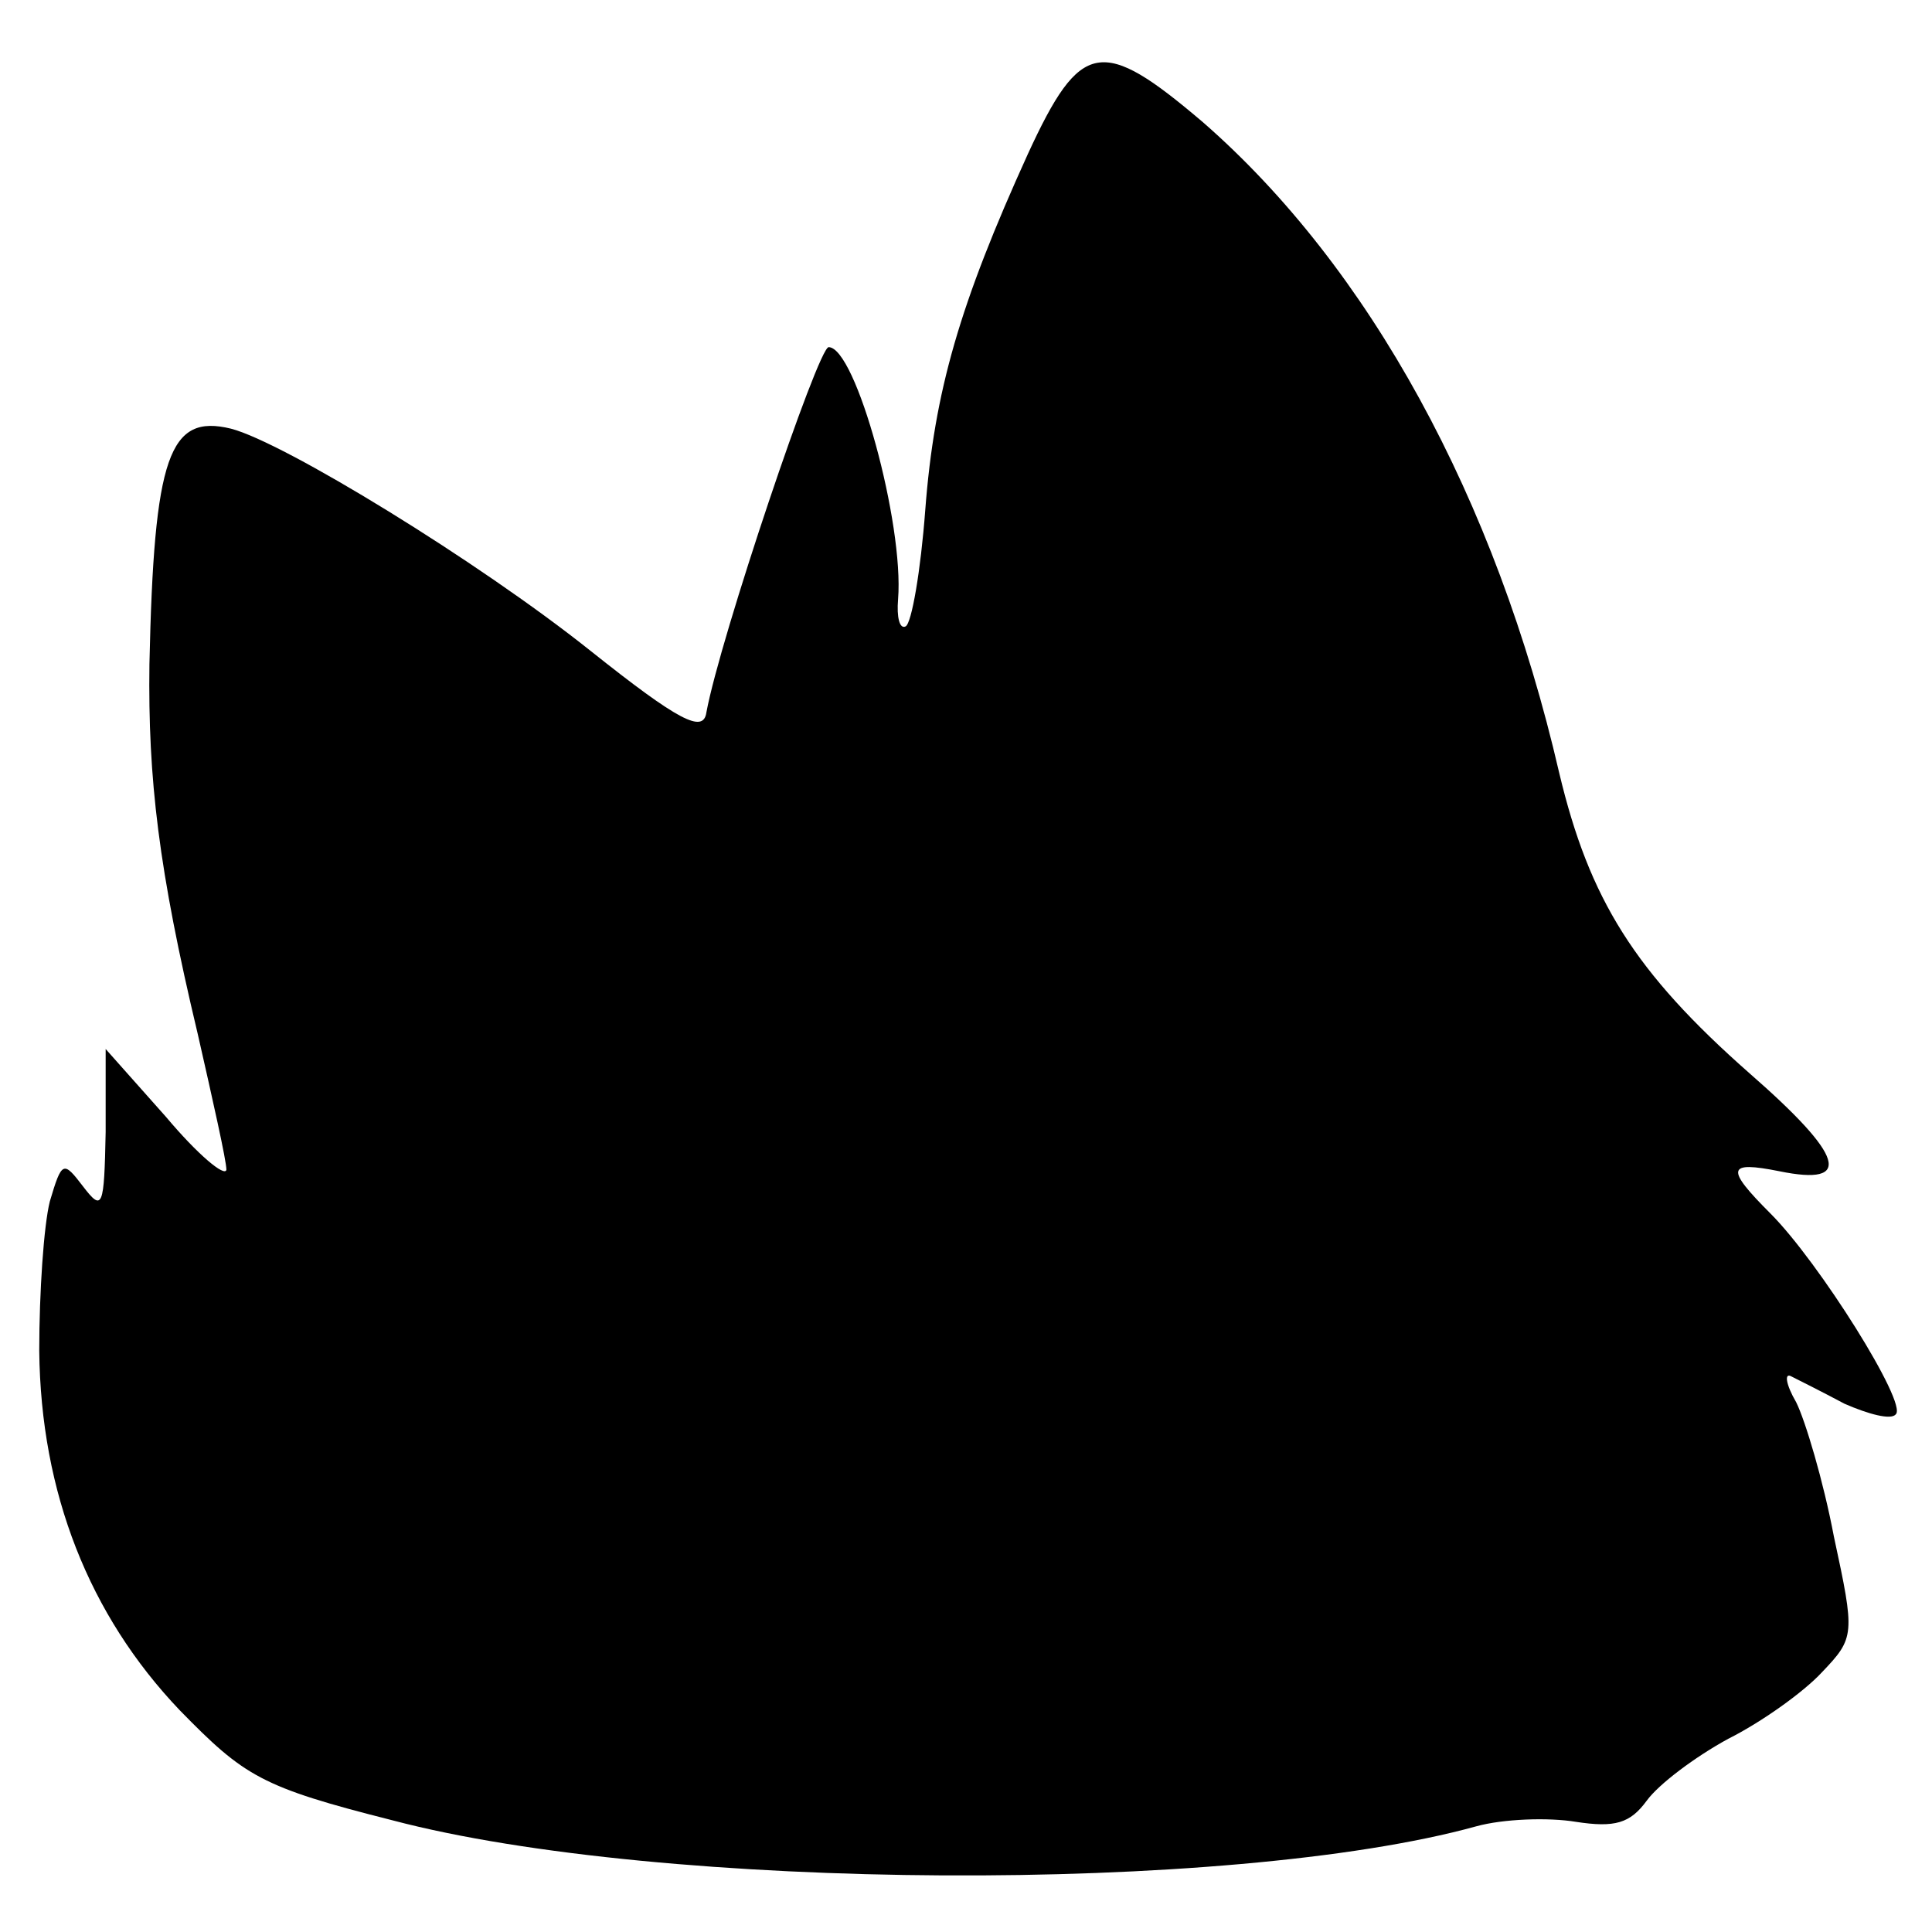 <?xml version="1.0" standalone="no"?>
<!DOCTYPE svg PUBLIC "-//W3C//DTD SVG 20010904//EN"
 "http://www.w3.org/TR/2001/REC-SVG-20010904/DTD/svg10.dtd">
<svg version="1.0" xmlns="http://www.w3.org/2000/svg"
 width="128pt" height="128pt" viewBox="0 0 128 128"
 preserveAspectRatio="xMidYMid meet">
<g transform="translate(0,128) scale(0.1,-0.1)"
fill="#000000" stroke="none">
<path d="M681 1178 c-45 -99 -62 -157 -68 -236 -3 -40 -9 -75 -13 -77 -4 -2
-6 6 -5 18 4 50 -28 167 -46 167 -7 0 -72 -193 -81 -242 -2 -14 -18 -6 -77 41
-74 59 -203 138 -238 147 -41 10 -51 -18 -54 -156 -1 -76 6 -136 32 -245 10
-44 19 -84 19 -90 -1 -5 -19 10 -40 35 l-40 45 0 -55 c-1 -50 -2 -53 -15 -36
-13 17 -14 17 -22 -10 -4 -16 -7 -60 -7 -99 1 -94 33 -175 93 -238 43 -44 54
-51 141 -73 178 -47 555 -49 718 -4 18 5 48 6 66 3 26 -4 36 -1 47 14 8 11 32
29 54 41 22 11 50 31 62 44 22 23 22 25 8 90 -7 37 -19 77 -25 89 -7 12 -8 20
-3 17 4 -2 20 -10 35 -18 16 -7 31 -11 34 -7 8 7 -51 101 -83 133 -30 30 -29
35 6 28 49 -10 43 10 -20 65 -76 67 -106 115 -126 199 -42 182 -126 335 -236
431 -67 57 -81 55 -116 -21z"/>
</g>
</svg>
